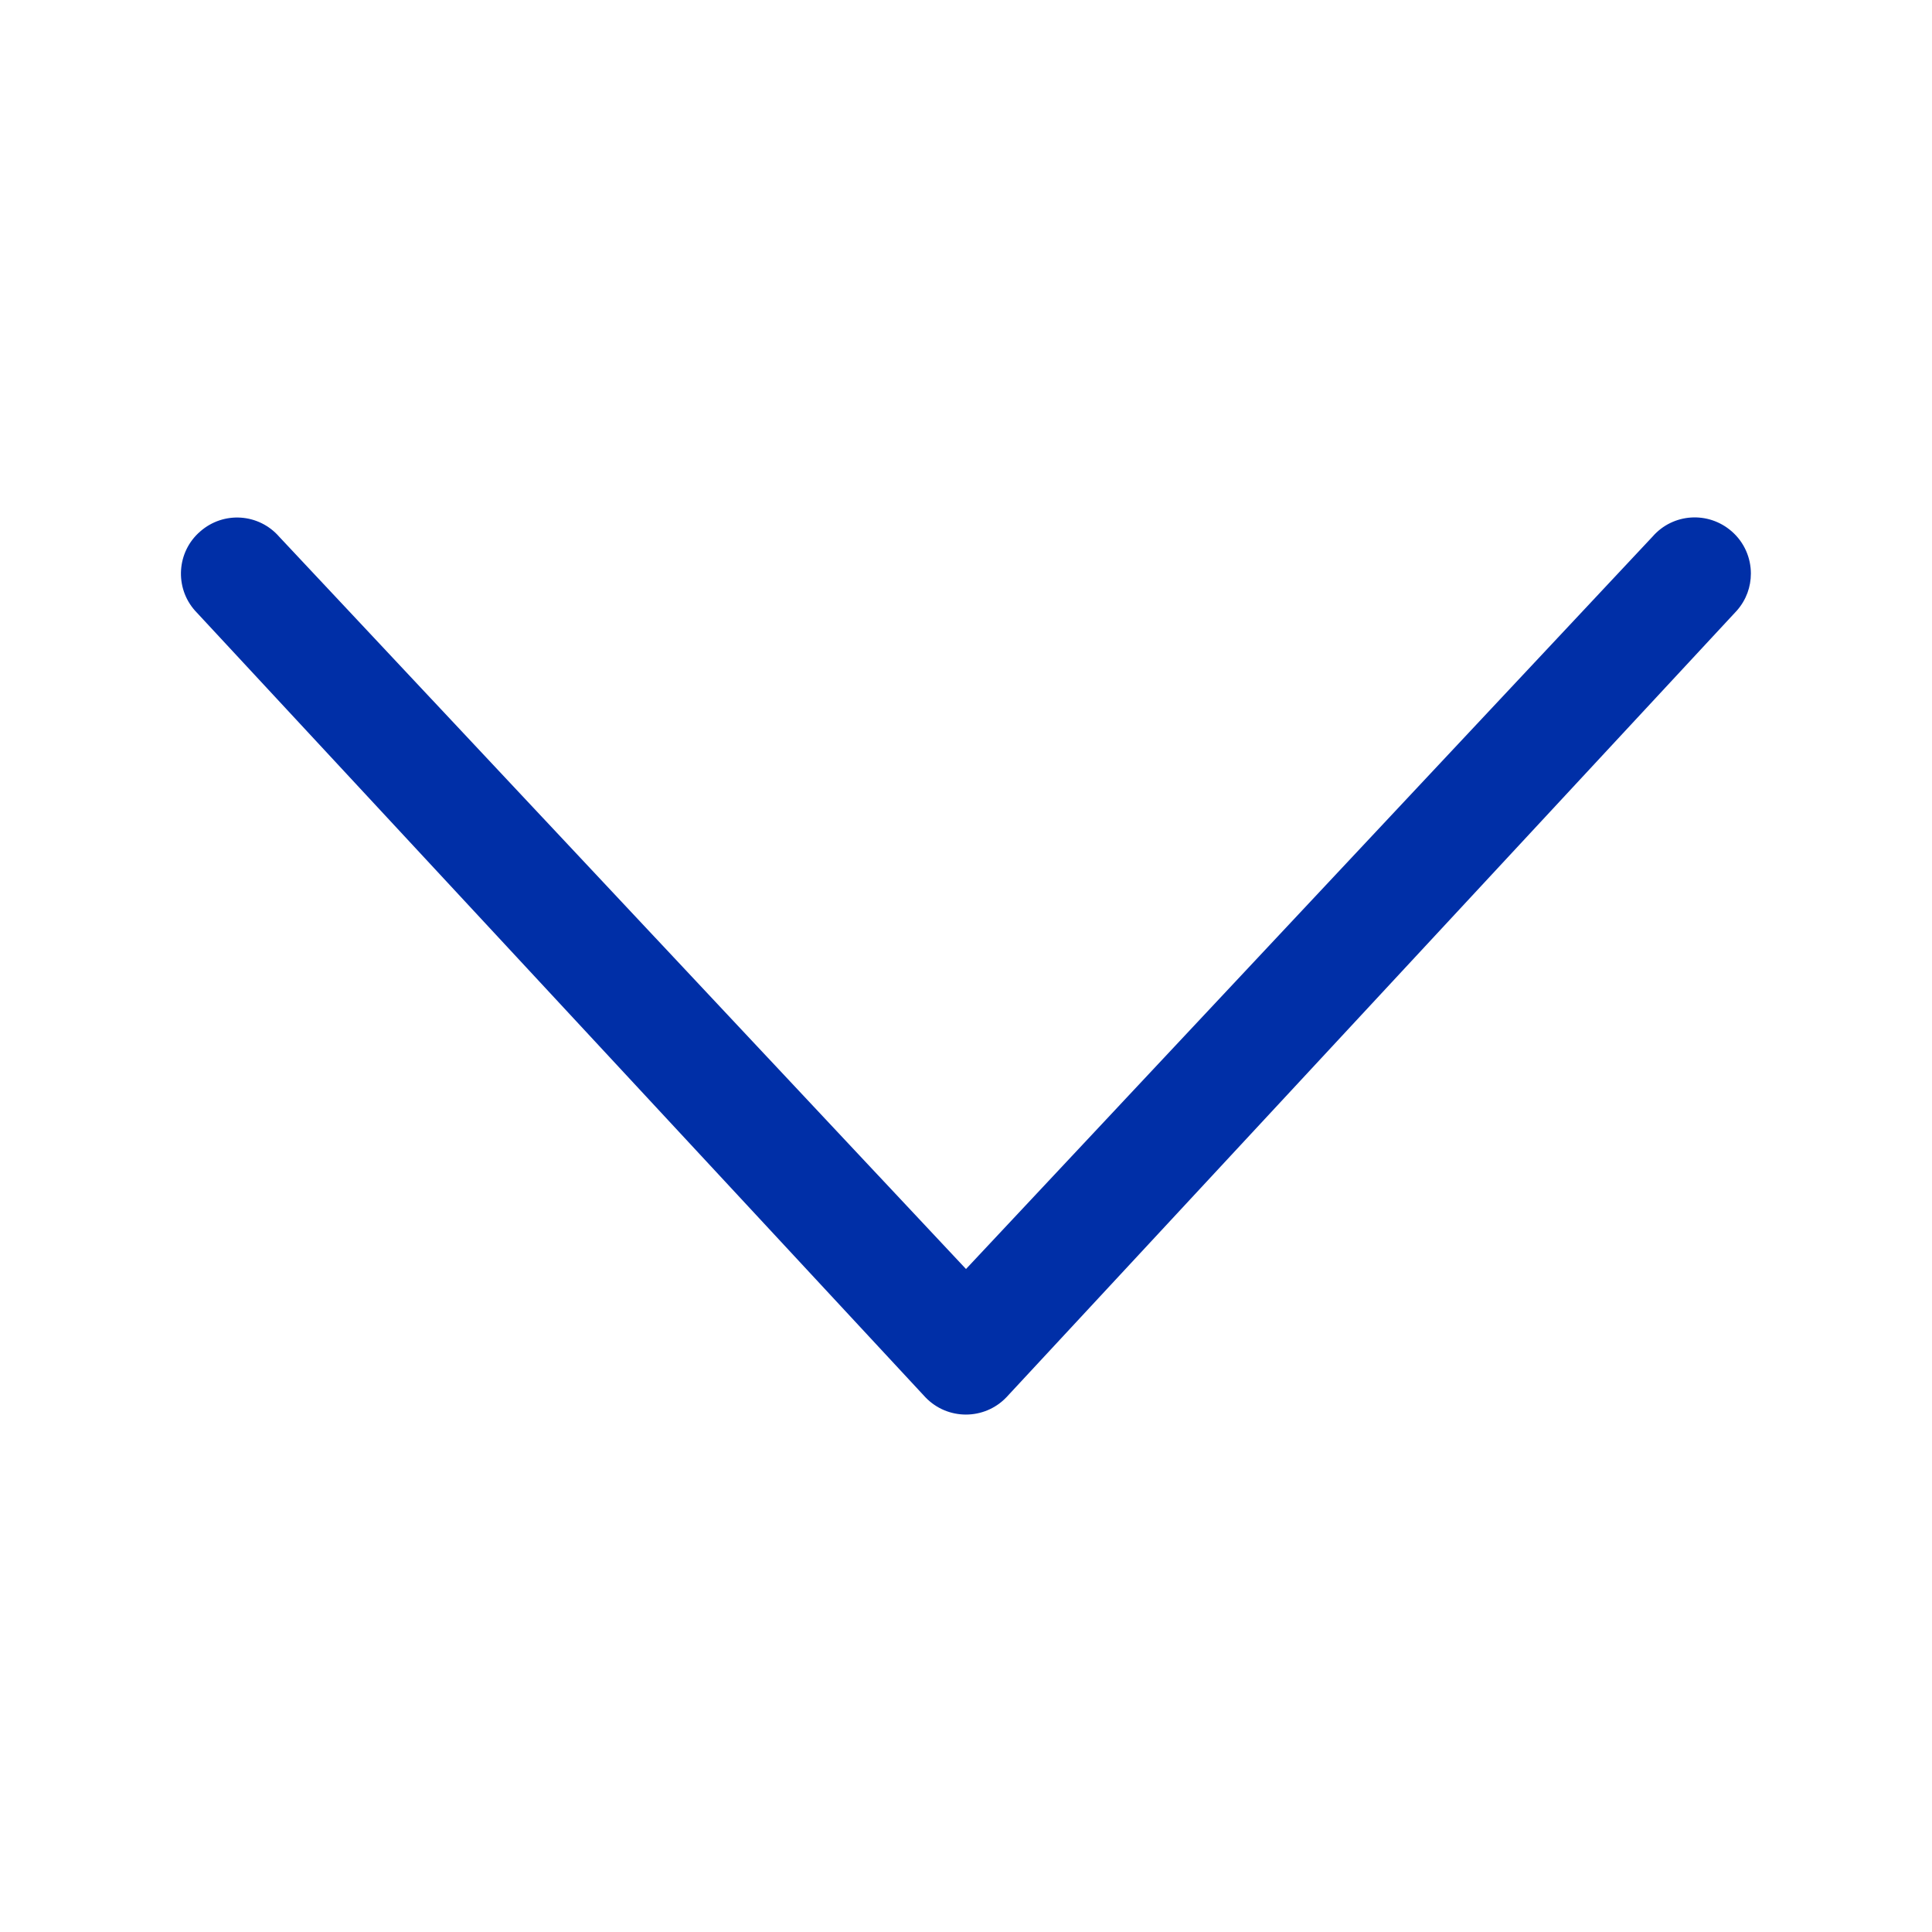 <?xml version="1.0" standalone="no"?><!DOCTYPE svg PUBLIC "-//W3C//DTD SVG 1.1//EN" "http://www.w3.org/Graphics/SVG/1.1/DTD/svg11.dtd"><svg t="1614741258629" class="icon" viewBox="0 0 1024 1024" version="1.1" xmlns="http://www.w3.org/2000/svg" p-id="3759" xmlns:xlink="http://www.w3.org/1999/xlink" width="200" height="200"><defs><style type="text/css"></style></defs><path d="M928 304c0 7-2.4 13.9-7.4 19.6l-387.2 417c-11.7 12.2-31.2 12.2-42.9 0l-387.2-417c-10.8-12.2-9.7-31.1 2.8-41.9 12.4-10.9 31.1-9.6 41.9 2.8l364 388.1 363.9-388.2c10.8-12.4 29.5-13.6 41.9-2.8 6.8 5.9 10.2 14.2 10.2 22.4z" p-id="3760" fill="#002FA7"></path></svg>